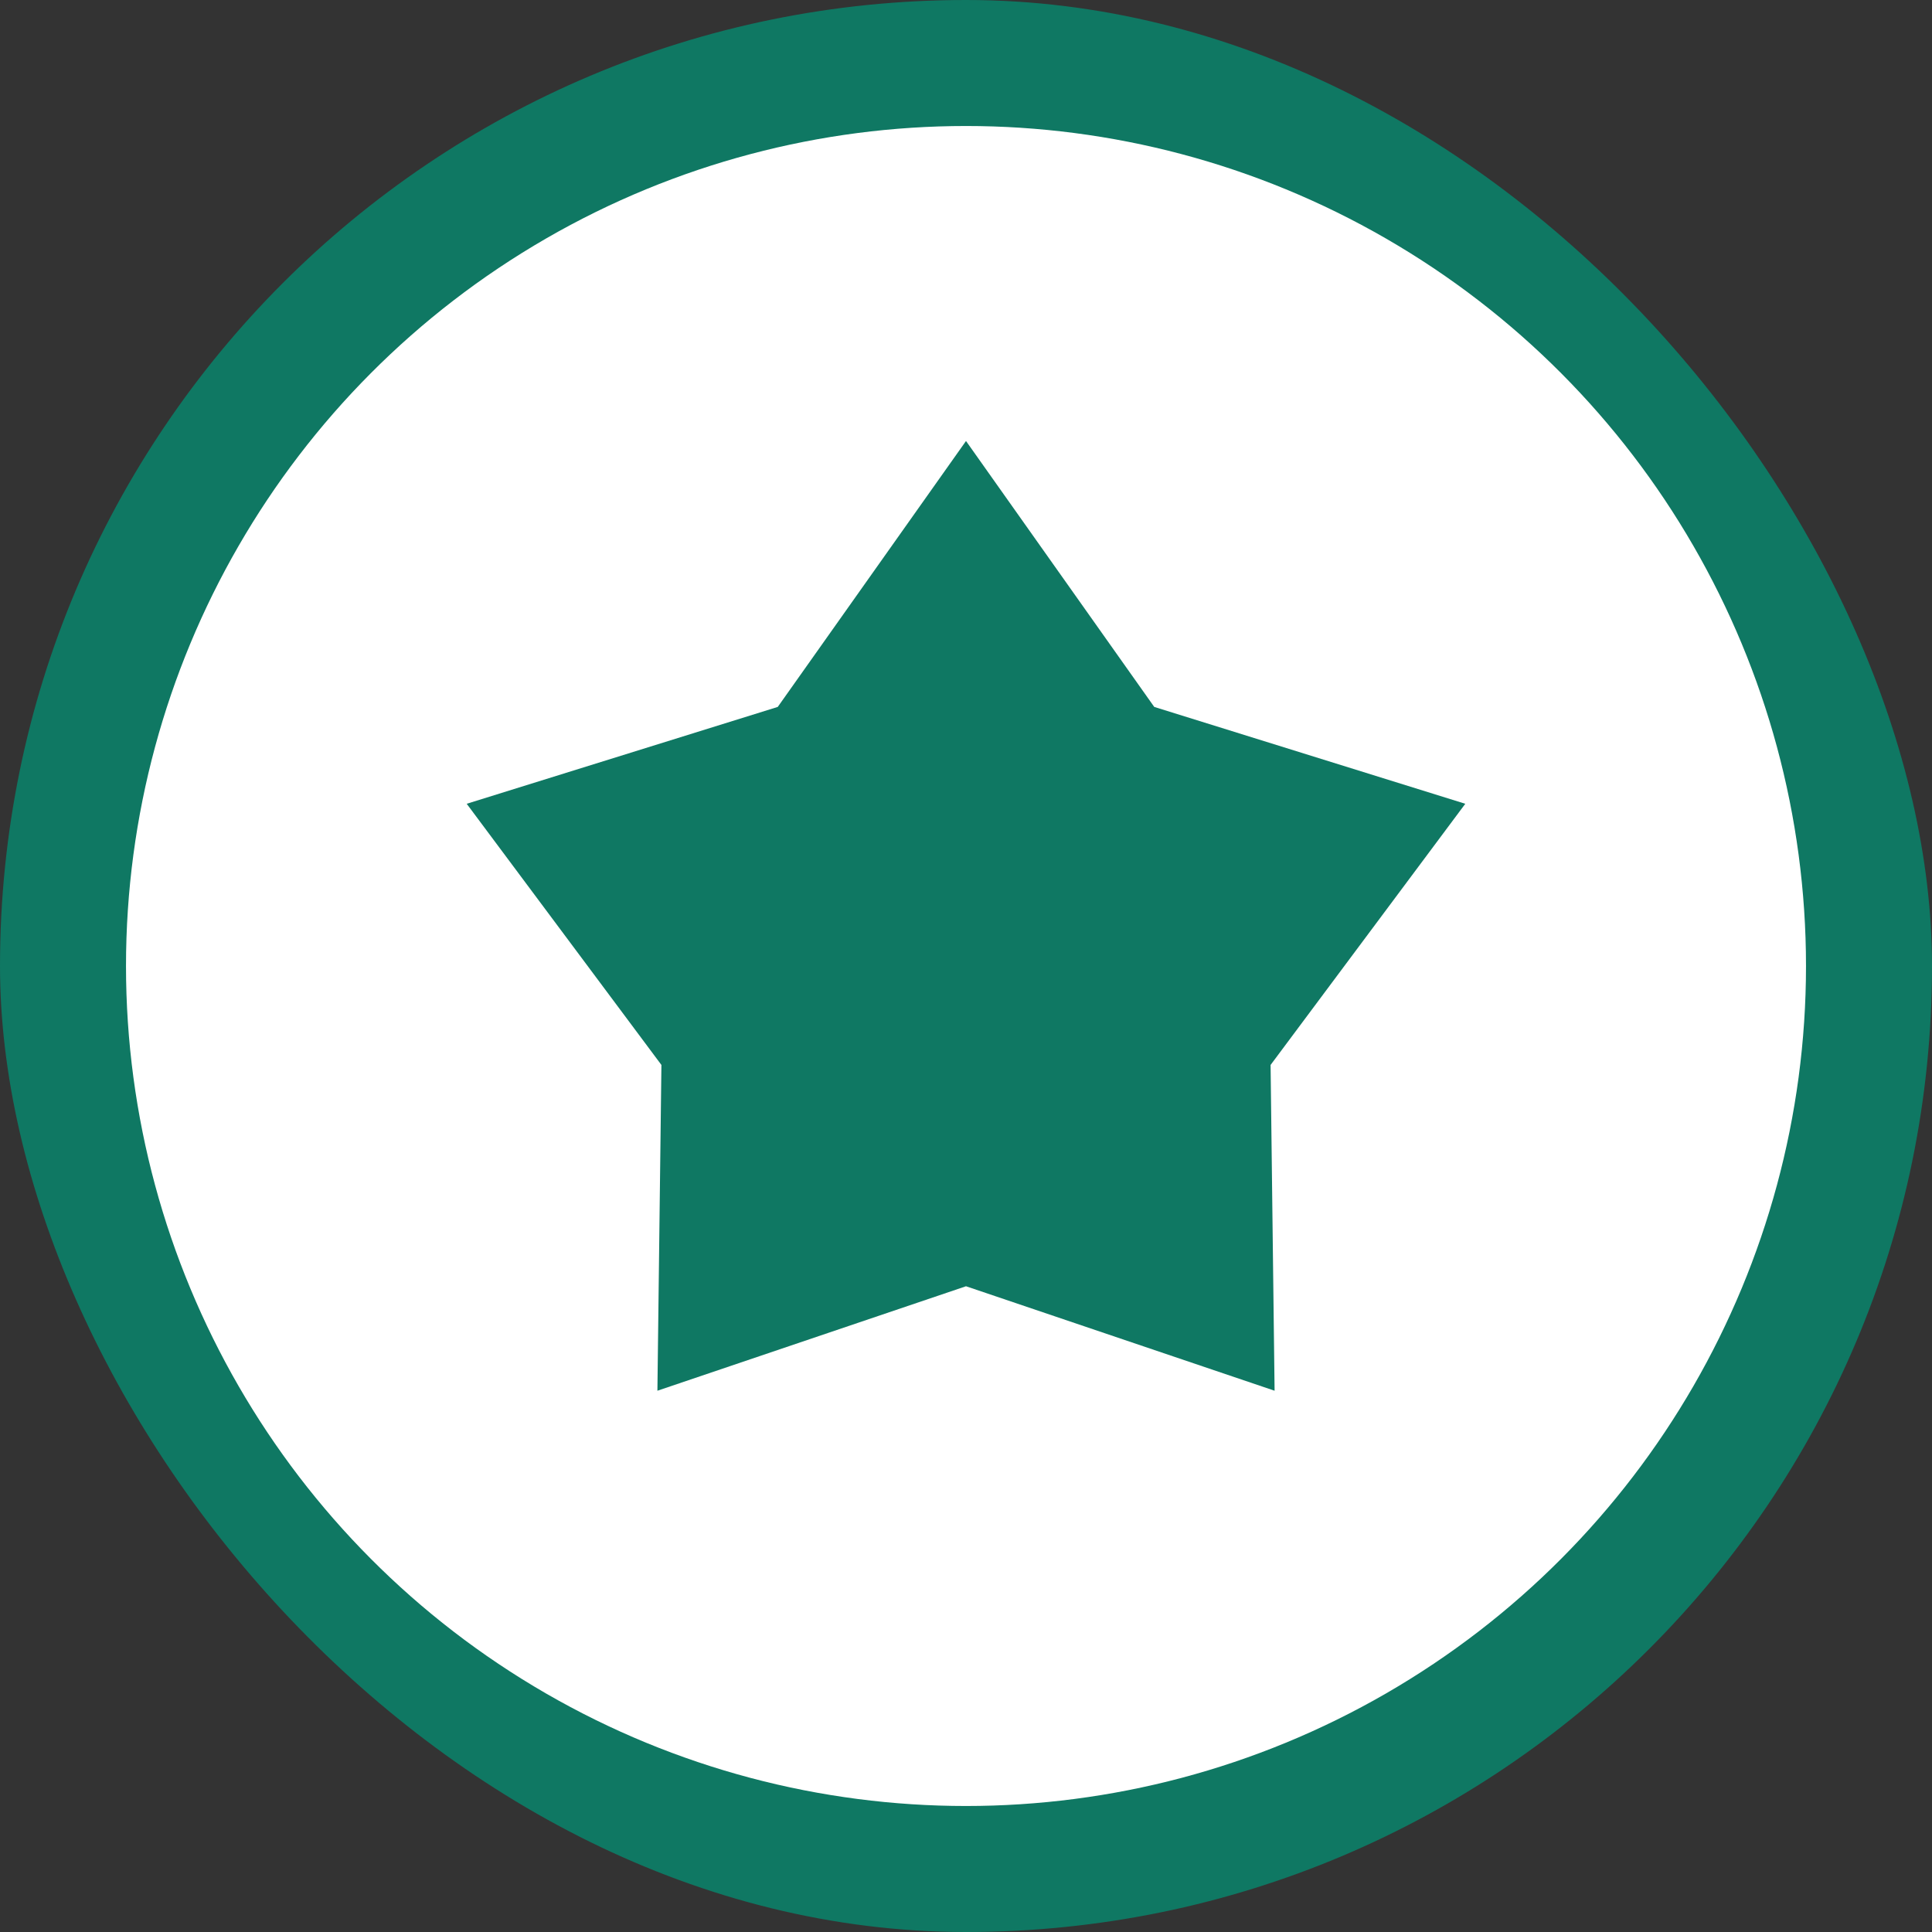 <svg width="92" height="92" viewBox="0 0 92 92" fill="none" xmlns="http://www.w3.org/2000/svg">
<rect x="0" y="0" width="92" height="92" fill="#333333" stroke="none"/>
<rect width="92" height="92" rx="46" fill="#0F7863"/>
<circle cx="46" cy="46" r="40" fill="white"/>
<path d="M46 21L54.964 33.663L69.776 38.275L60.504 50.712L60.695 66.225L46 61.25L31.305 66.225L31.496 50.712L22.224 38.275L37.036 33.663L46 21Z" fill="#0F7863"/>
</svg>

